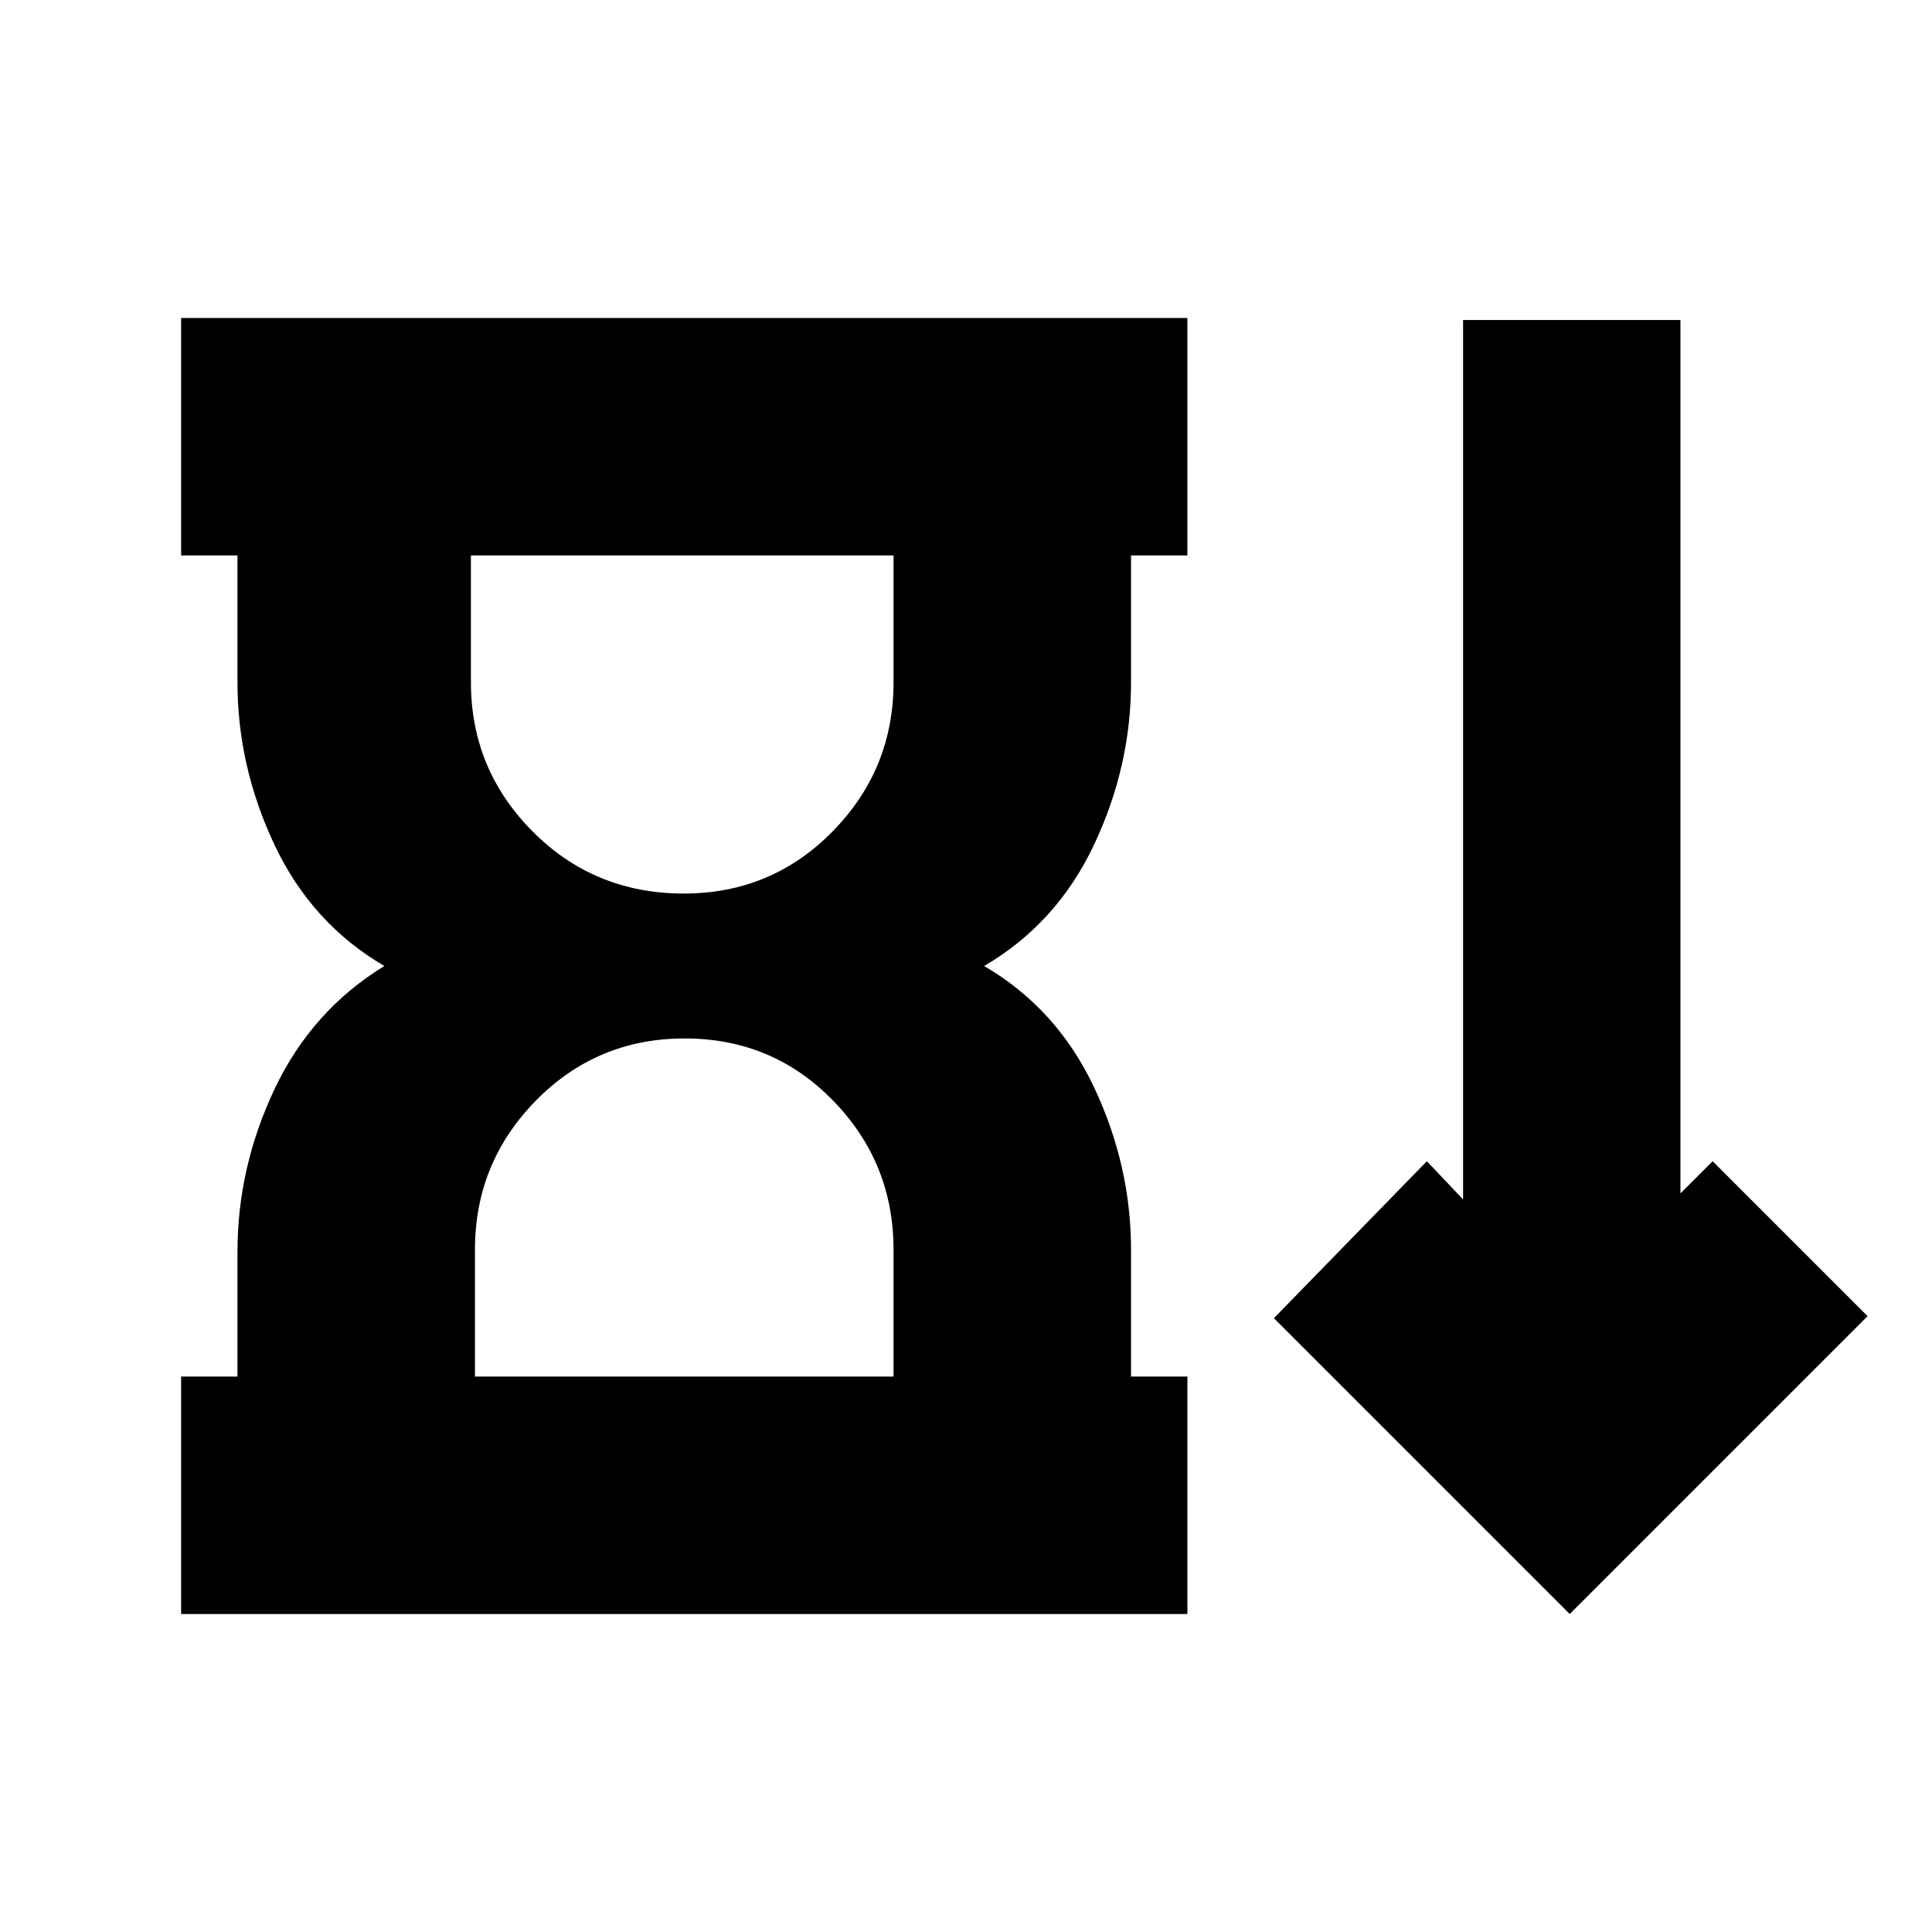 <svg xmlns="http://www.w3.org/2000/svg" height="20" viewBox="0 -960 960 960" width="20"><path d="M339.77-516q43.59 0 73.91-30.84Q444-577.68 444-621v-63H234v63q0 43.32 30.67 74.16Q295.35-516 339.77-516ZM236-276h208v-63q0-43.32-30.09-74.16Q383.81-444 340.23-444q-43.59 0-73.91 30.84Q236-382.32 236-339v63ZM90-158v-118h28v-62q0-42 18.5-81t54.5-61q-36-21-54.5-60T118-621v-63H90v-118h500v118h-28v63q0 42-18.5 81T489-480q36 21 54.5 60t18.5 81v63h28v118H90Zm690 0L633-305l76-78 18 19v-437h108v434l16-16 77 77-148 148ZM339-684Zm1 408Z"/></svg>